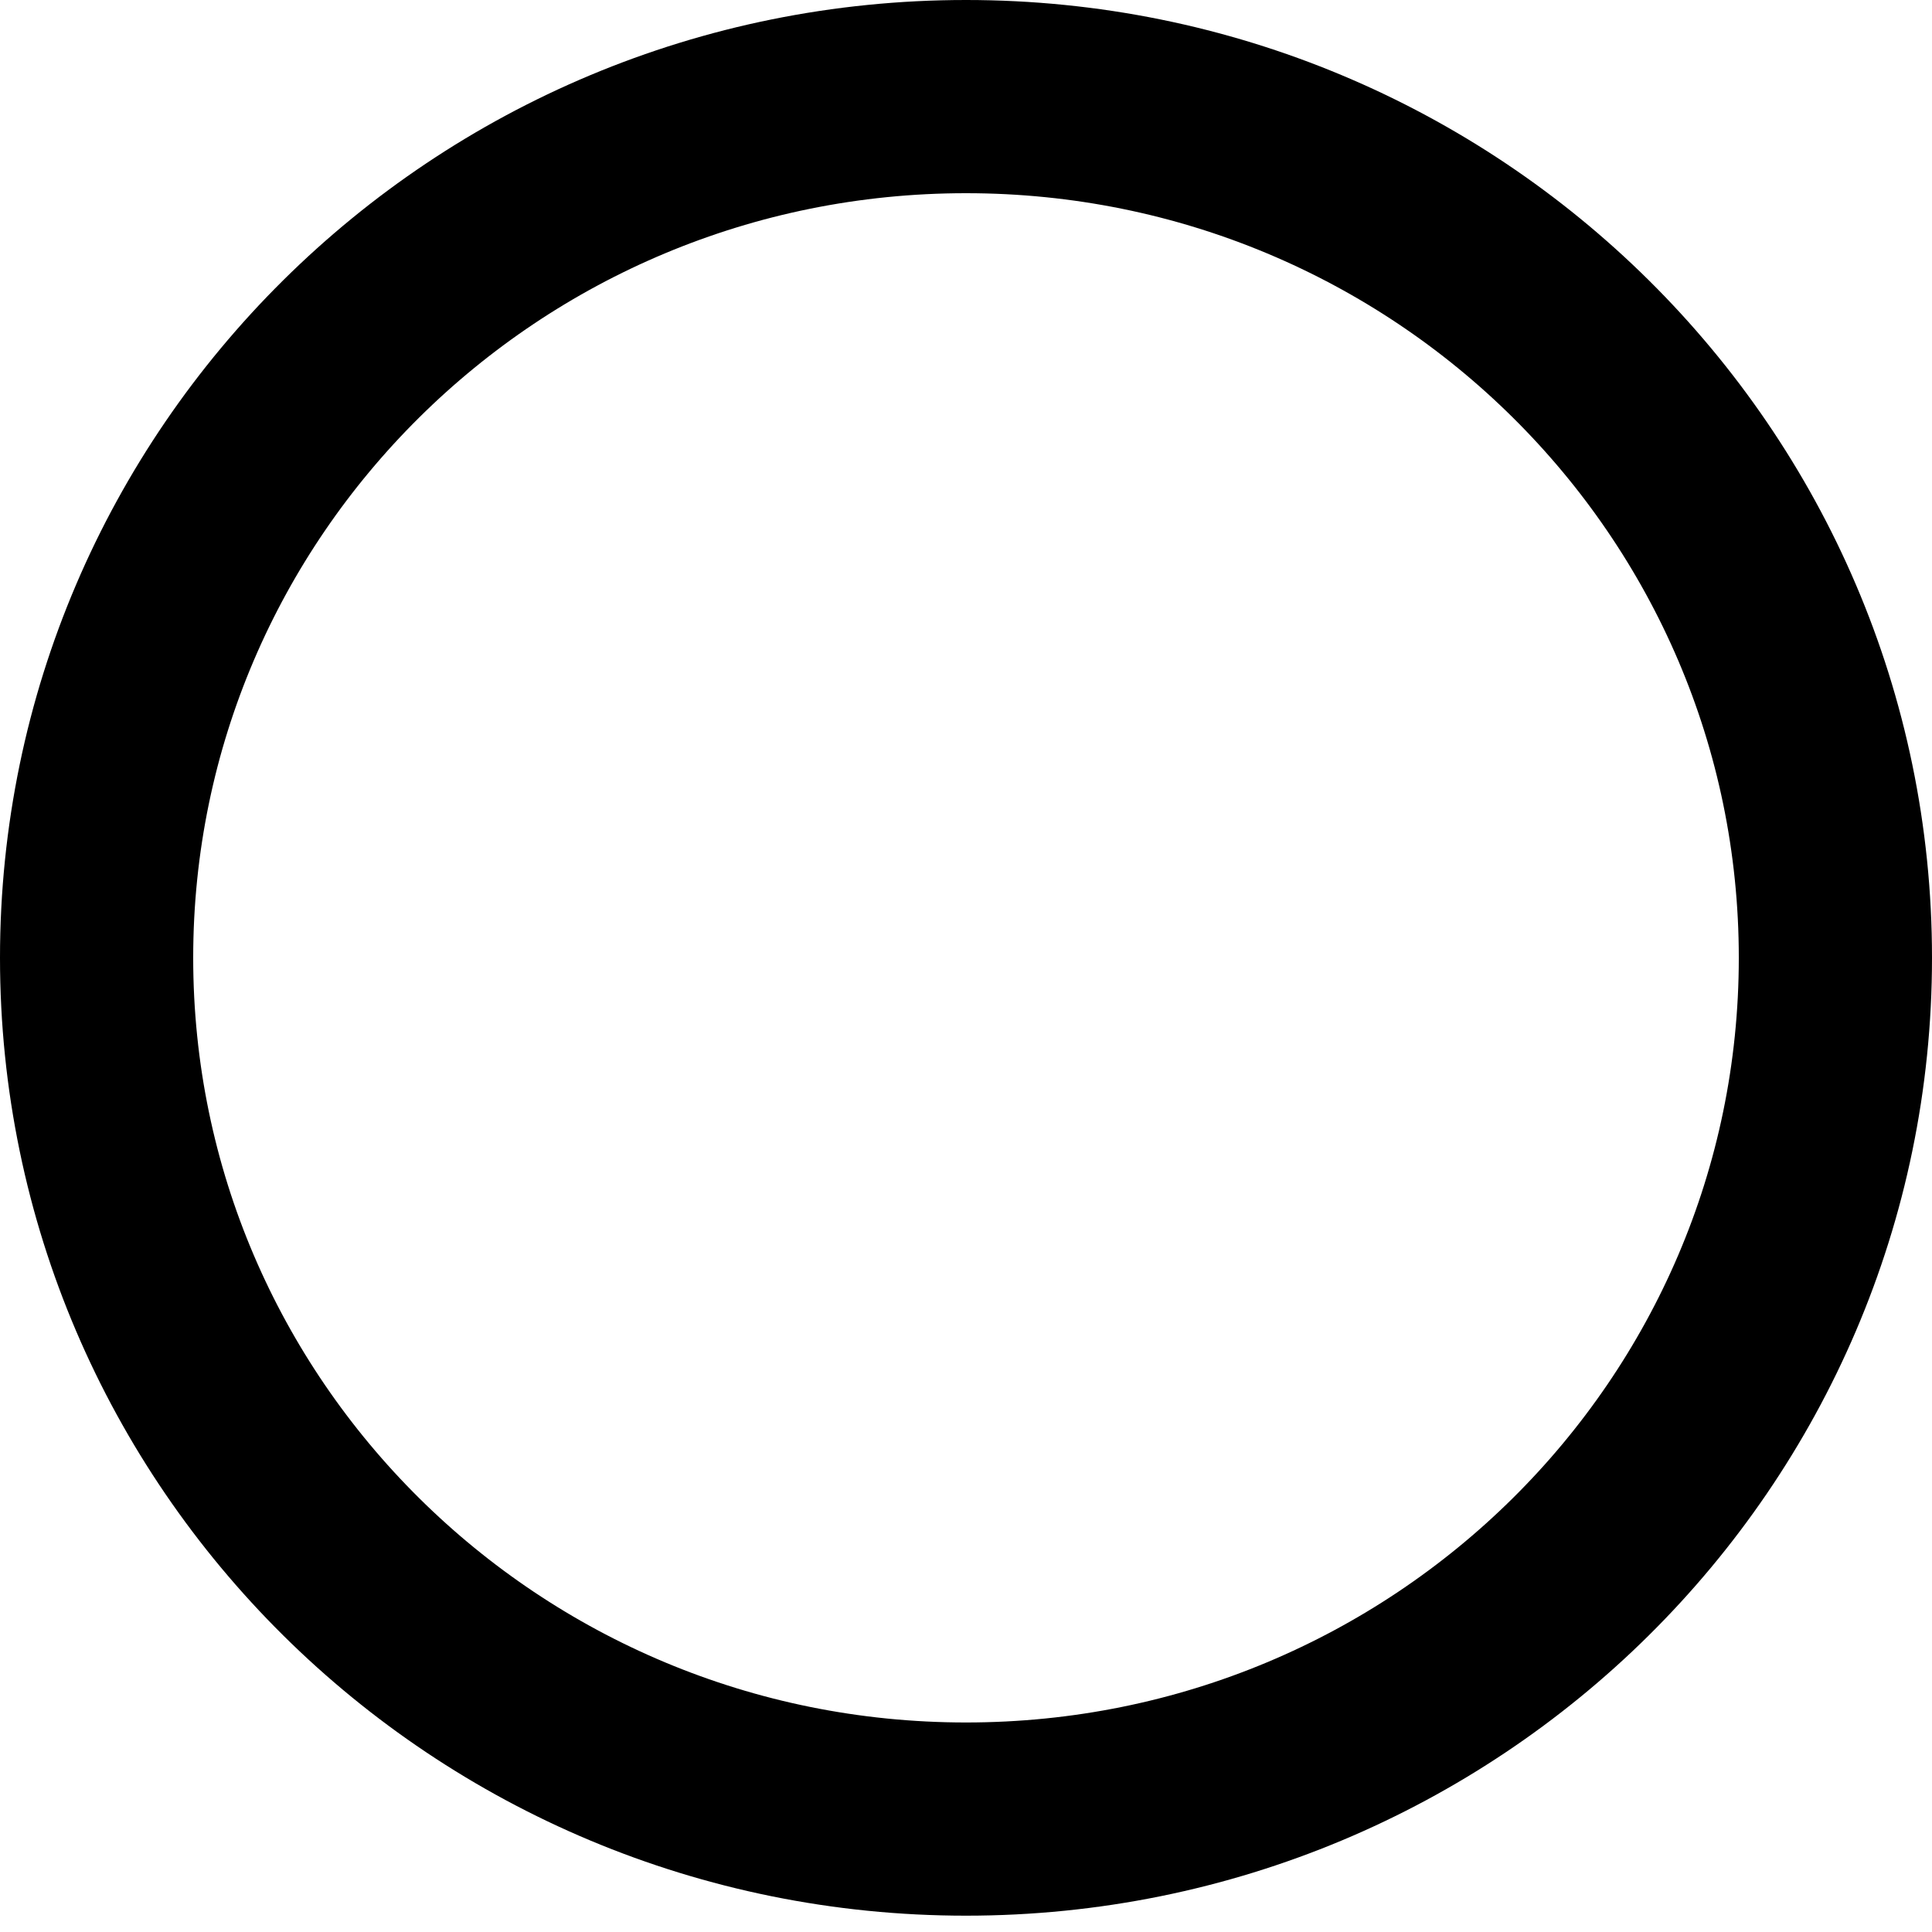 <svg width="20" height="20" viewBox="0 0 20 20" fill="none" xmlns="http://www.w3.org/2000/svg">
<path d="M10 18.831C14.971 18.831 19 14.839 19 9.915C19 4.992 14.971 1 10 1C5.029 1 1 4.992 1 9.915C1 14.839 5.029 18.831 10 18.831Z" stroke="black" stroke-width="2" stroke-linecap="round" stroke-linejoin="round"/>
</svg>
